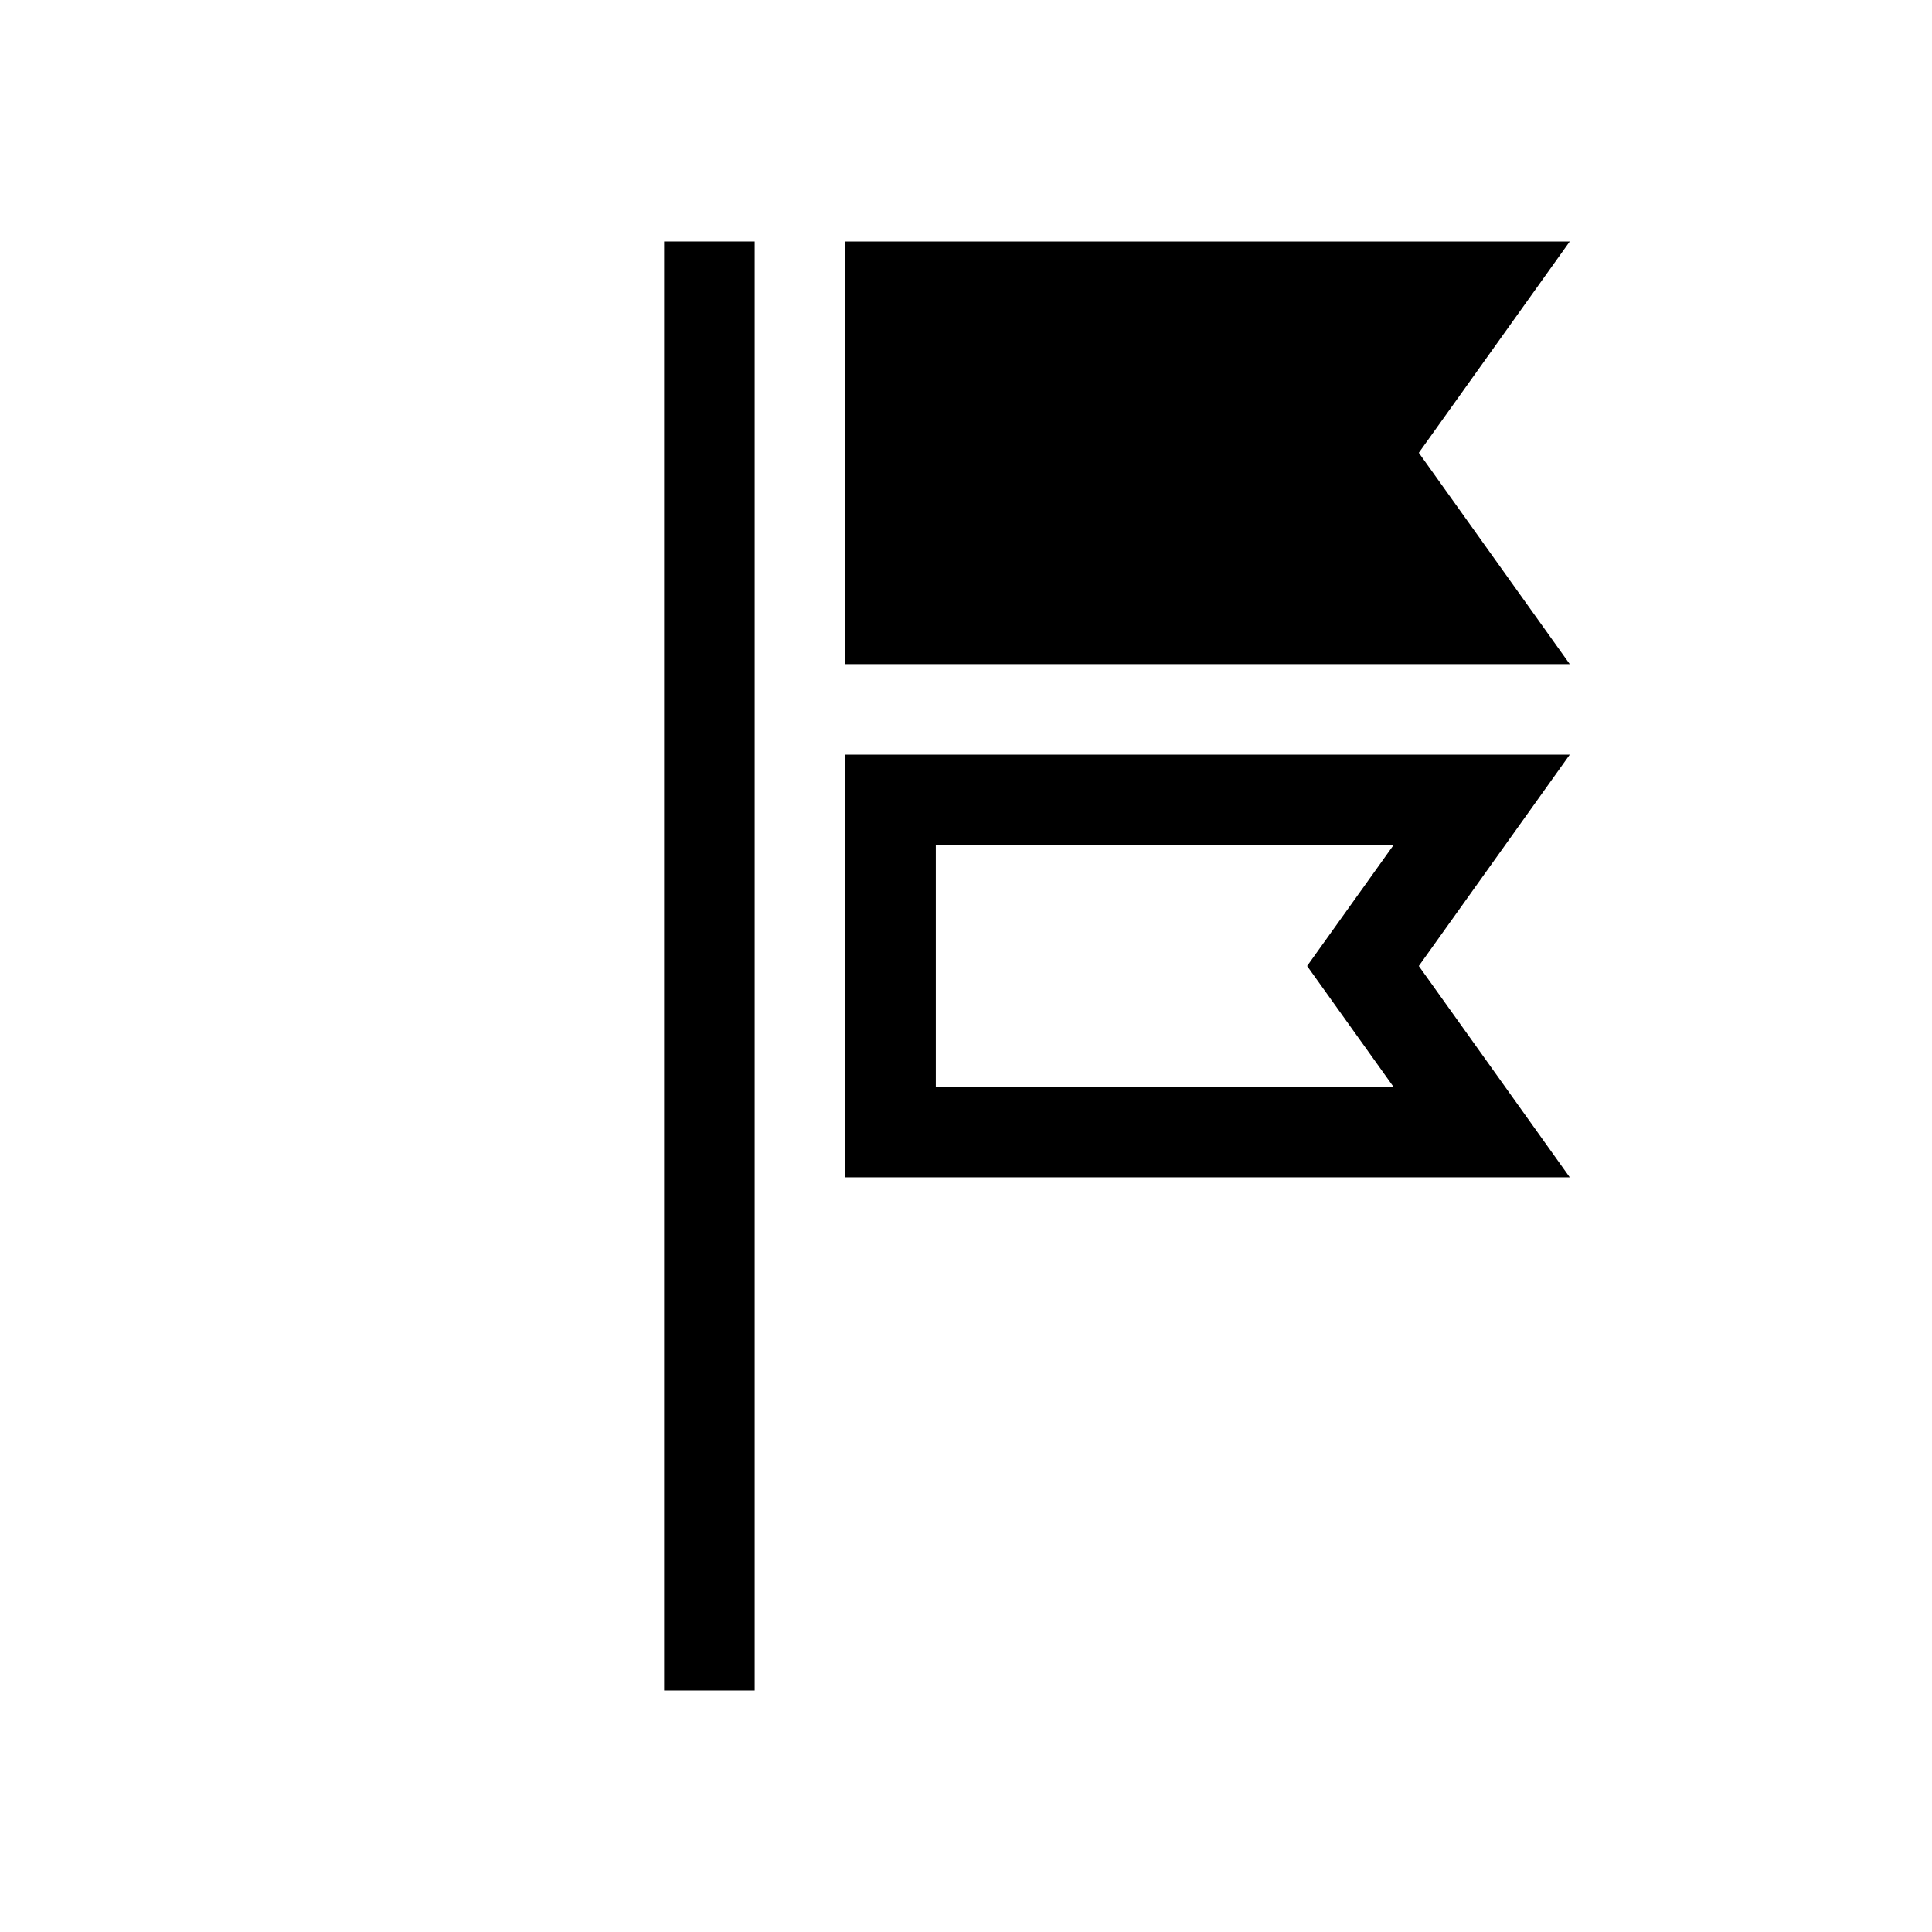 <?xml version="1.0" encoding="utf-8"?>
<!-- Generator: Adobe Illustrator 26.5.0, SVG Export Plug-In . SVG Version: 6.00 Build 0)  -->
<svg version="1.1" id="Layer_1" xmlns="http://www.w3.org/2000/svg" xmlns:xlink="http://www.w3.org/1999/xlink" x="0px" y="0px"
	 viewBox="0 0 320 320" style="enable-background:new 0 0 320 320;" xml:space="preserve">
<style type="text/css">
	.st0{fill:#000000;}
	.st1{clip-path:url(#SVGID_00000124848549720876626600000014804442080669816731_);fill:#000000;}
	.st2{fill:none;}
</style>
<rect x="110" y="40" class="st0" width="15" height="240"/>
<polygon class="st0" points="140,40 140,110 260,110 235,75 260,40 "/>
<g>
	<g>
		<defs>
			<rect id="SVGID_1_" x="110" y="40" width="150" height="240"/>
		</defs>
		<clipPath id="SVGID_00000062173057998412859050000008877322696781157287_">
			<use xlink:href="#SVGID_1_"  style="overflow:visible;"/>
		</clipPath>
		<path style="clip-path:url(#SVGID_00000062173057998412859050000008877322696781157287_);fill:#000000;" d="M260,195H140v-70h120
			l-25,35L260,195z M155,180h75.8l-14.3-20l14.3-20H155V180z"/>
	</g>
</g>
<rect class="st2" width="320" height="320"/>
</svg>
